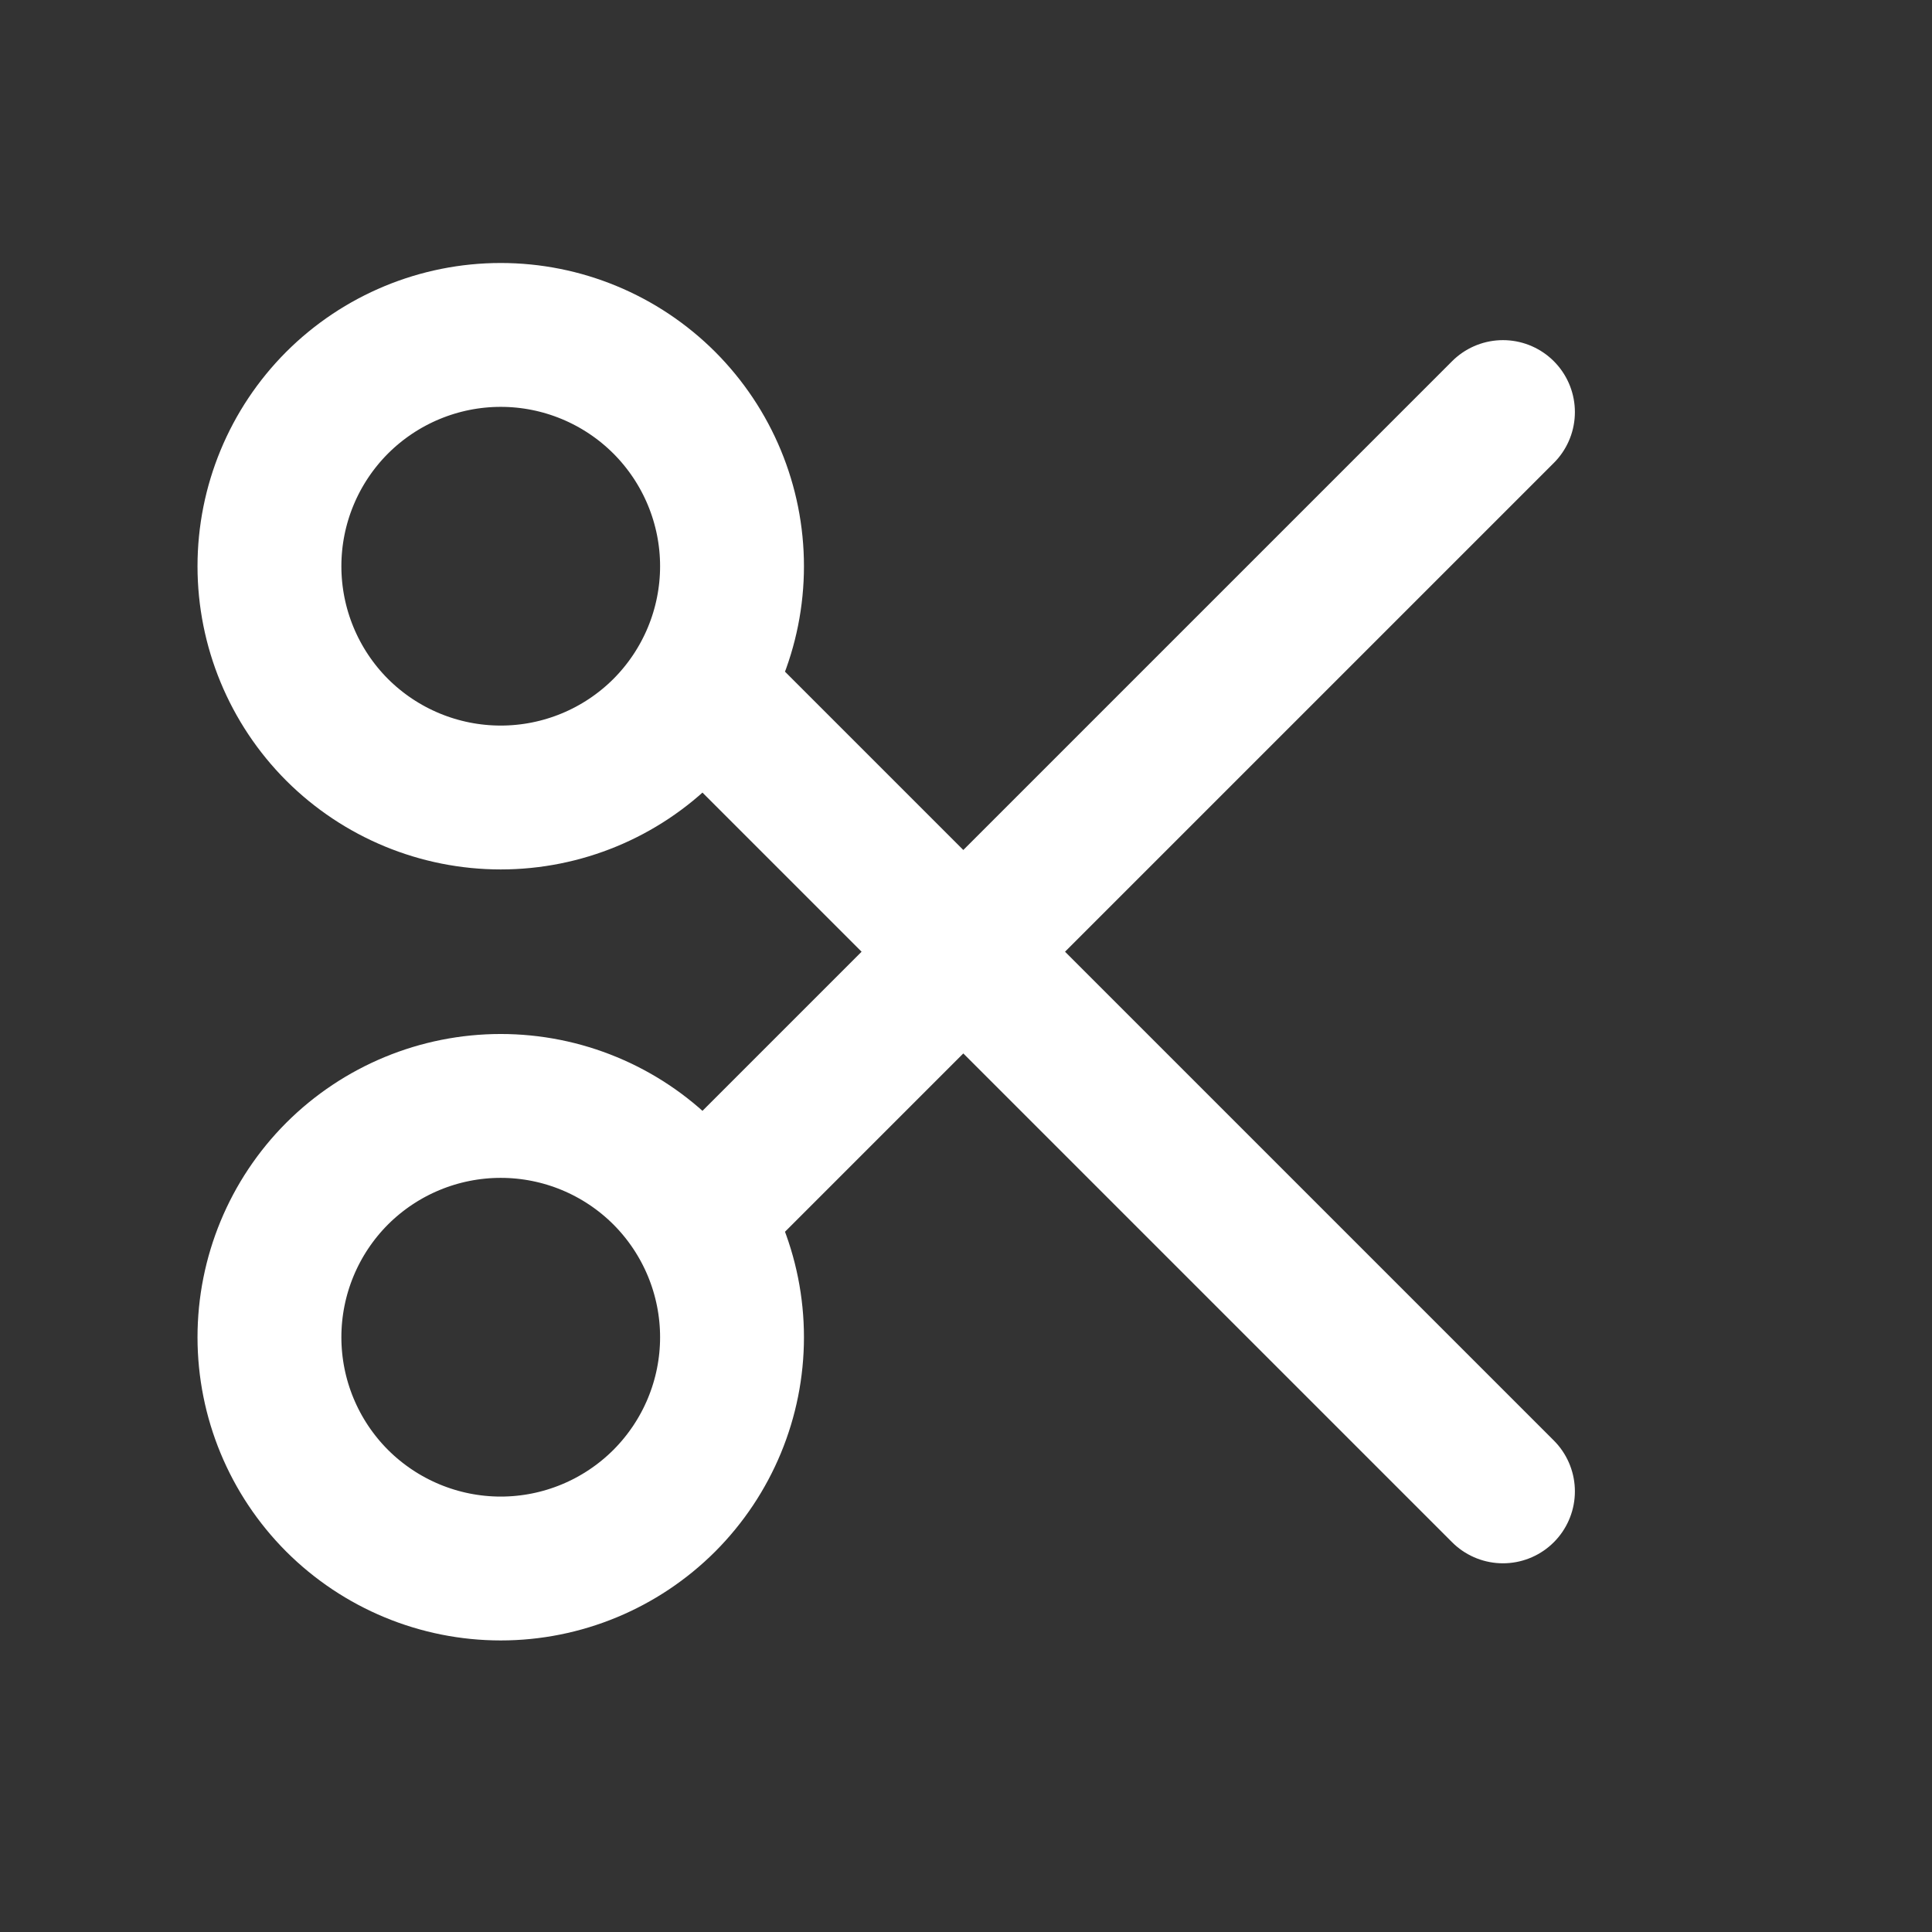 <svg width="28" height="28" viewBox="0 0 28 28" fill="none" xmlns="http://www.w3.org/2000/svg">
<rect x="0" y="0" width="28" height="28" fill="#333333" stroke="none"/>
<path d="M10.162 9.994L21.782 21.614M10.162 17.592L21.782 5.972M3.905 8.206C3.905 9.095 4.258 9.948 4.886 10.577C5.515 11.205 6.368 11.558 7.257 11.558C8.146 11.558 8.998 11.205 9.627 10.577C10.255 9.948 10.609 9.095 10.609 8.206C10.609 7.317 10.255 6.465 9.627 5.836C8.998 5.208 8.146 4.854 7.257 4.854C6.368 4.854 5.515 5.208 4.886 5.836C4.258 6.465 3.905 7.317 3.905 8.206ZM3.905 19.38C3.905 20.269 4.258 21.121 4.886 21.75C5.515 22.378 6.368 22.732 7.257 22.732C8.146 22.732 8.998 22.378 9.627 21.75C10.255 21.121 10.609 20.269 10.609 19.38C10.609 18.491 10.255 17.638 9.627 17.009C8.998 16.381 8.146 16.028 7.257 16.028C6.368 16.028 5.515 16.381 4.886 17.009C4.258 17.638 3.905 18.491 3.905 19.38Z" stroke="white" stroke-width="2.085" stroke-linecap="round" stroke-linejoin="round"/>
</svg>
